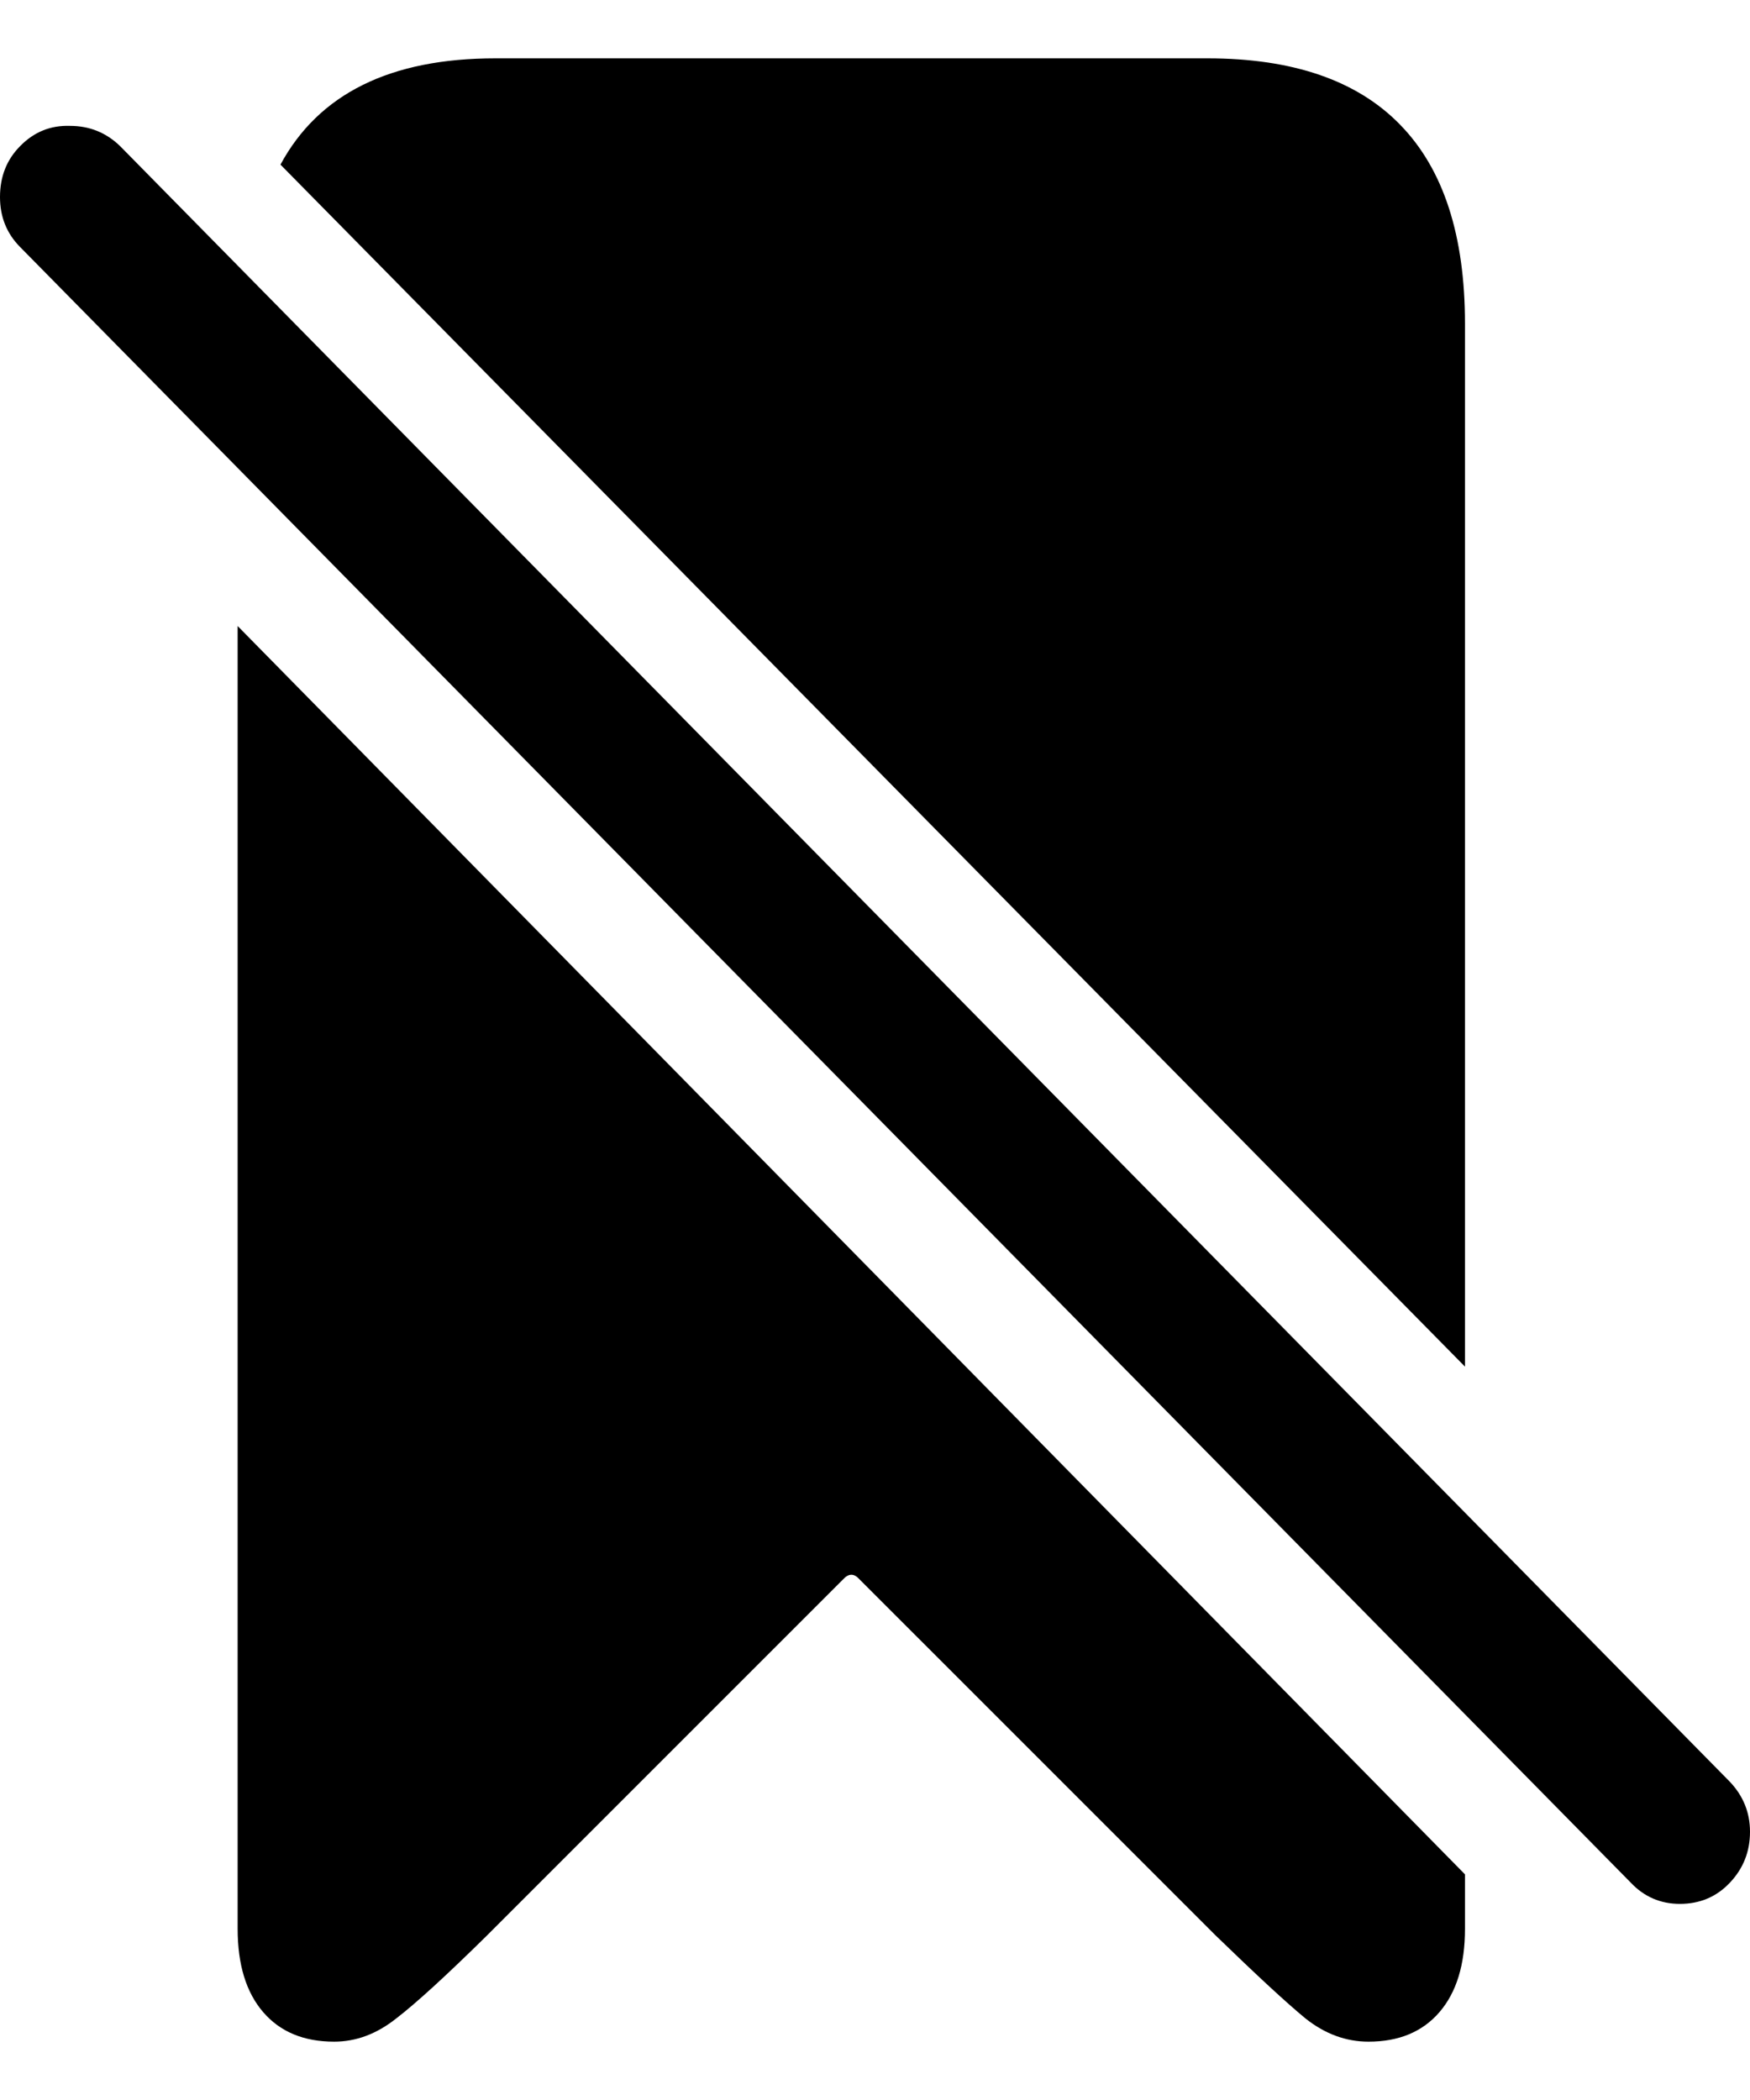 <svg
	color="rgb(0, 0, 0)"
	viewBox="0 0 15 18"
	fill="none"
	xmlns="http://www.w3.org/2000/svg"
>
	<path
		d="M12.557 11.714V2.775C12.557 2.019 12.373 1.451 12.003 1.071C11.634 0.69 11.082 0.5 10.349 0.5H4.246C3.345 0.5 2.732 0.804 2.404 1.411L12.557 11.714ZM2.037 5.366V16.533C2.037 16.84 2.11 17.077 2.255 17.246C2.401 17.416 2.604 17.5 2.864 17.5C3.052 17.5 3.228 17.434 3.395 17.302C3.561 17.175 3.822 16.937 4.175 16.589L7.227 13.537C7.274 13.485 7.321 13.485 7.367 13.537L10.419 16.589C10.773 16.932 11.03 17.17 11.191 17.302C11.358 17.434 11.537 17.5 11.73 17.5C11.99 17.5 12.193 17.416 12.339 17.246C12.484 17.077 12.557 16.84 12.557 16.533V16.066L2.037 5.366ZM13.978 16.137C14.092 16.258 14.233 16.319 14.399 16.319C14.571 16.319 14.714 16.258 14.828 16.137C14.943 16.015 15 15.87 15 15.701C15 15.537 14.943 15.395 14.828 15.273L1.03 1.253C0.911 1.137 0.767 1.079 0.601 1.079C0.434 1.073 0.291 1.131 0.172 1.253C0.057 1.369 0 1.514 0 1.689C0 1.858 0.057 2.001 0.172 2.117L13.978 16.137Z"
		fill="currentColor"
	/>
</svg>
